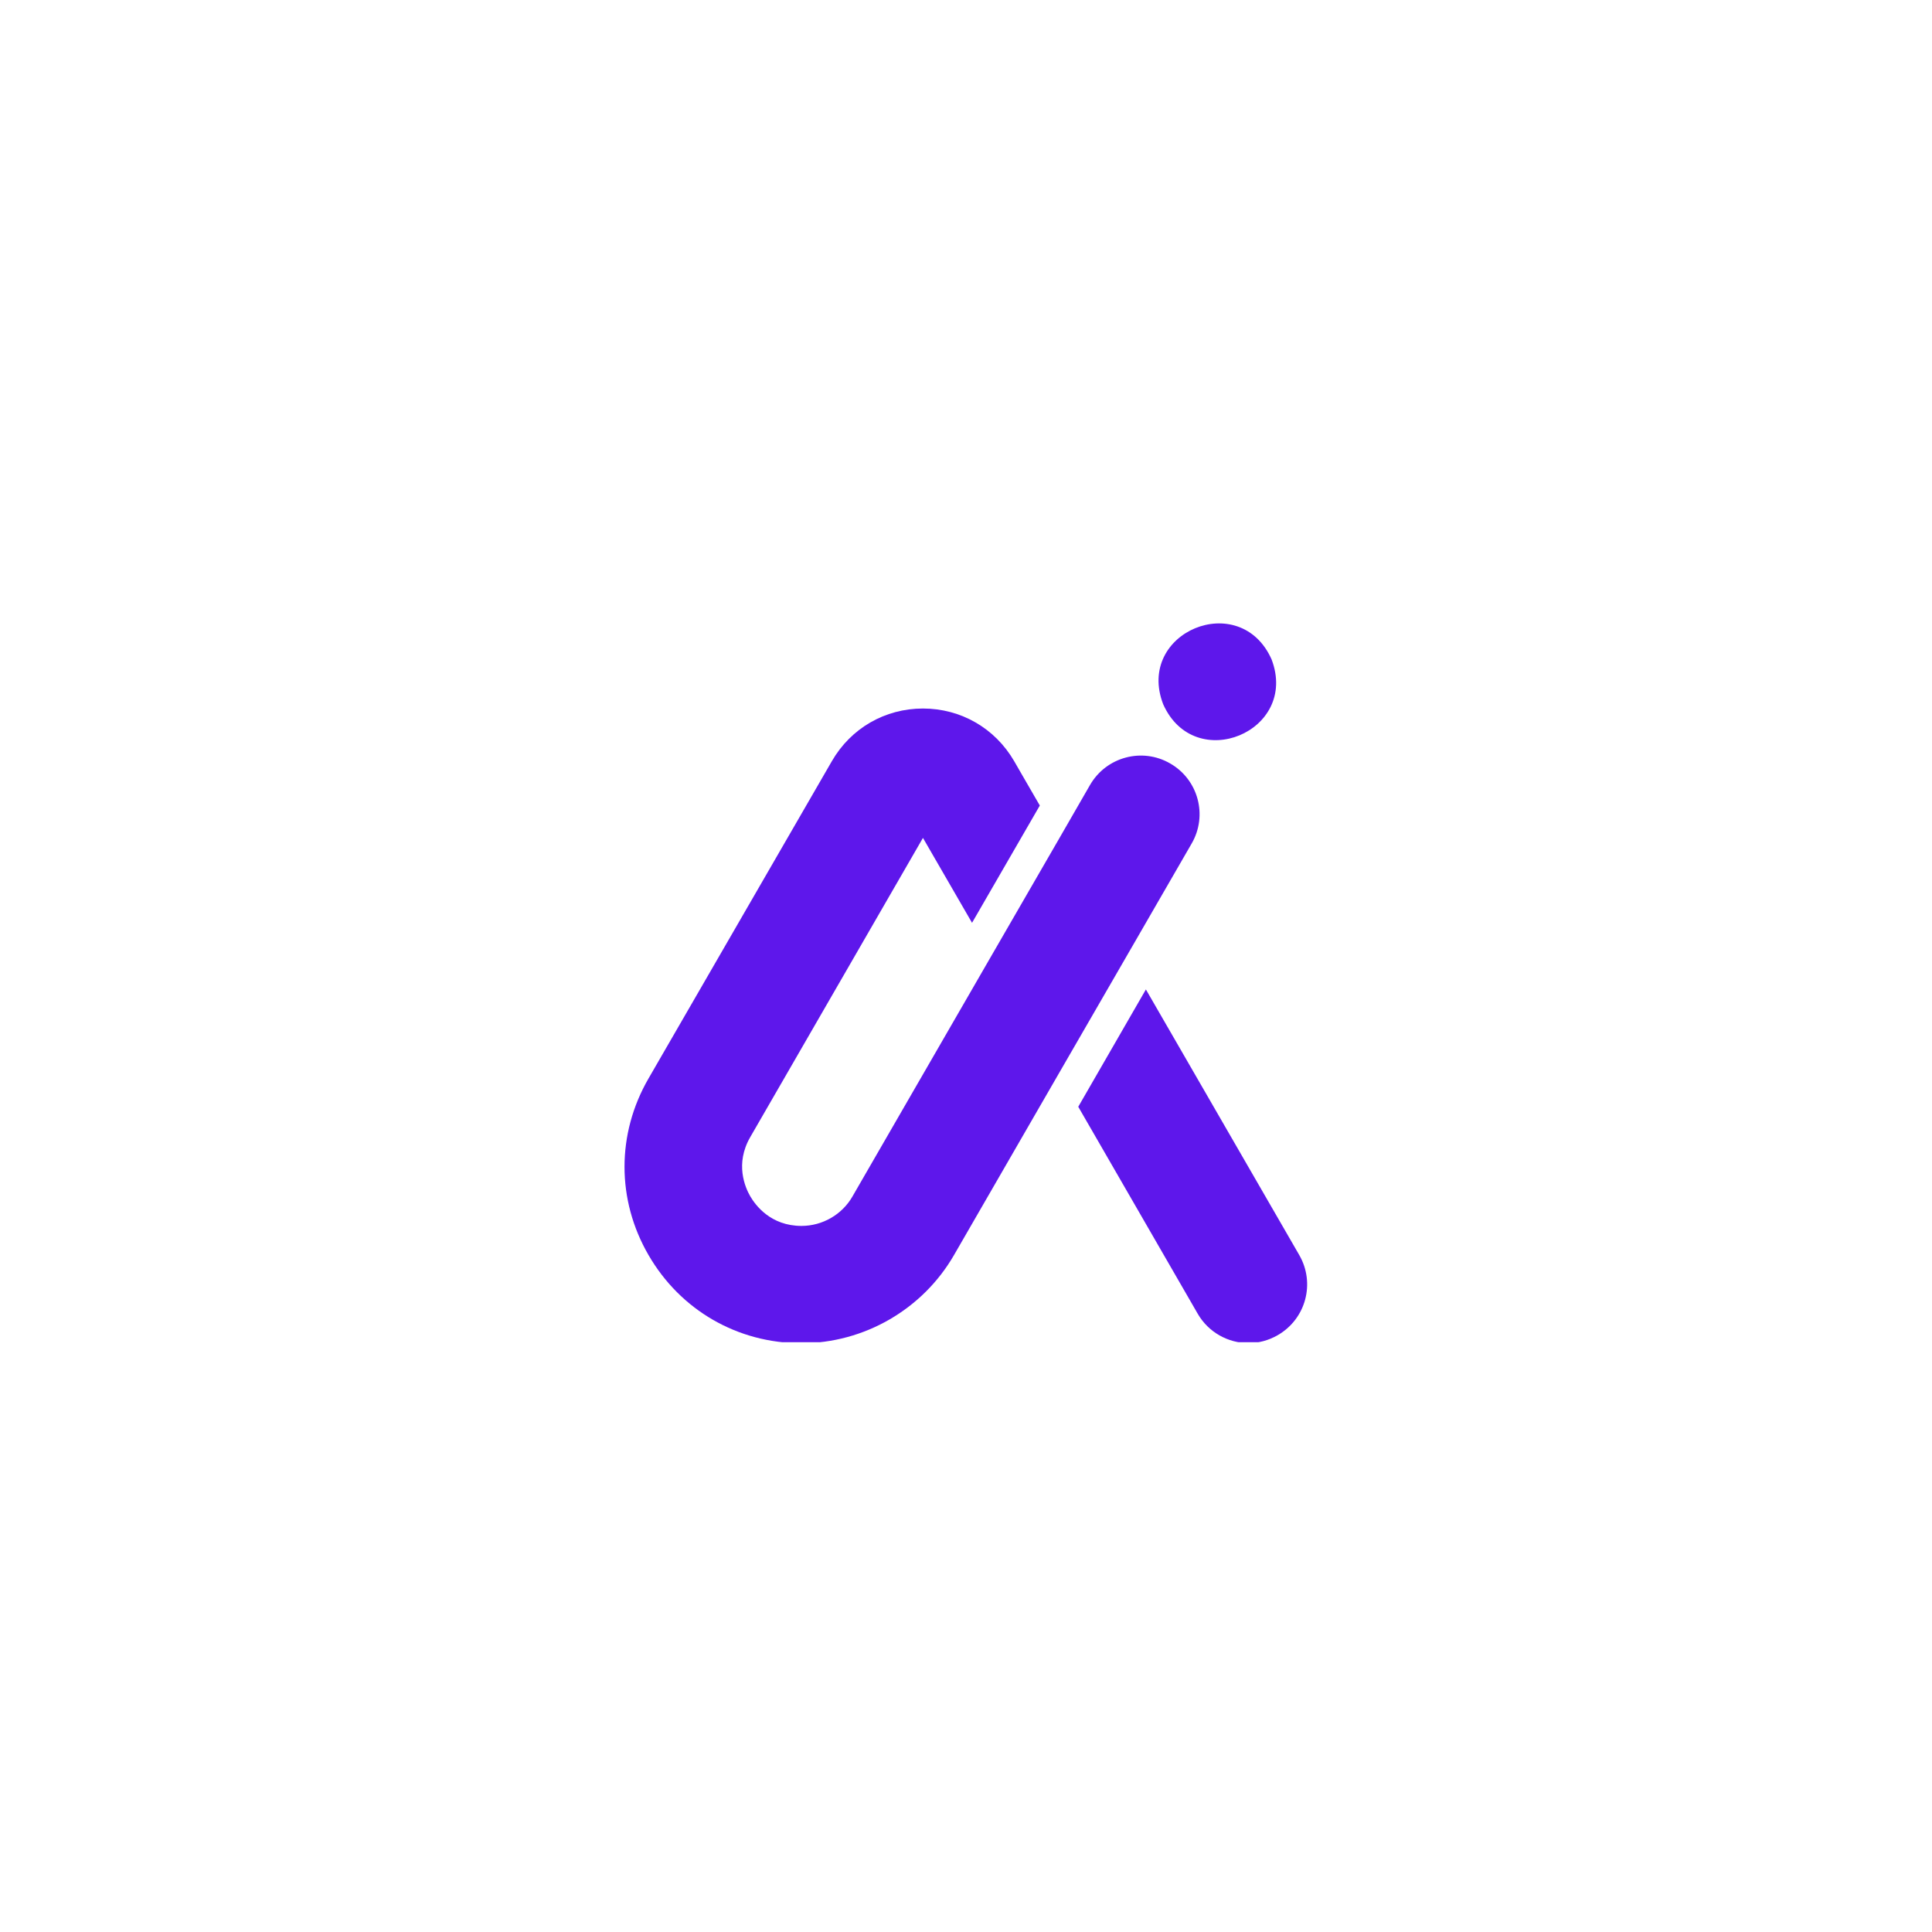 <svg xmlns="http://www.w3.org/2000/svg" xmlns:xlink="http://www.w3.org/1999/xlink" width="500" zoomAndPan="magnify" viewBox="0 0 375 375" height="500" preserveAspectRatio="xMidYMid meet" version="1.0"><defs><clipPath id="5783ece4a1"><path d="M 209 192 L 254 192 L 254 260.52 L 209 260.52 Z M 209 192 " clip-rule="nonzero"/></clipPath><clipPath id="f02c33d85d"><path d="M 121 137 L 233 137 L 233 260.52 L 121 260.52 Z M 121 137 " clip-rule="nonzero"/></clipPath></defs><g clip-path="url(#5783ece4a1)"><path fill="#5e17eb" d="M 252.195 243.621 L 222.418 192.051 L 209.289 214.82 L 232.473 254.992 C 234.57 258.625 238.395 260.691 242.336 260.691 C 244.262 260.691 246.219 260.188 248.008 259.152 C 253.48 255.996 255.324 249.07 252.195 243.621 Z M 252.195 243.621 " fill-opacity="1" fill-rule="nonzero"/></g><g clip-path="url(#f02c33d85d)"><path fill="#5e17eb" d="M 231.301 163.727 L 218.672 185.598 L 205.516 208.367 L 185.18 243.594 C 179.09 254.152 167.719 260.719 155.539 260.719 C 143.164 260.719 132.074 254.32 125.871 243.594 C 119.668 232.895 119.668 220.07 125.871 209.344 L 161.461 147.746 C 165.148 141.348 171.77 137.523 179.145 137.523 C 186.52 137.523 193.141 141.348 196.855 147.746 L 198.141 149.98 L 201.828 156.352 L 188.672 179.117 L 179.145 162.637 L 145.621 220.715 C 142.633 225.883 144.617 230.465 145.621 232.195 C 146.629 233.93 149.59 237.949 155.566 237.949 C 159.645 237.949 163.473 235.742 165.484 232.195 L 192.387 185.598 L 205.543 162.832 L 211.578 152.355 C 214.734 146.906 221.691 145.035 227.137 148.191 C 232.586 151.32 234.457 158.277 231.301 163.727 Z M 231.301 163.727 " fill-opacity="1" fill-rule="nonzero"/></g><path fill="#5e17eb" d="M 225.77 136.684 C 231.859 150.398 252.168 141.992 246.805 127.969 C 240.688 114.277 220.379 122.688 225.77 136.684 Z M 225.77 136.684 " fill-opacity="1" fill-rule="nonzero"/></svg>